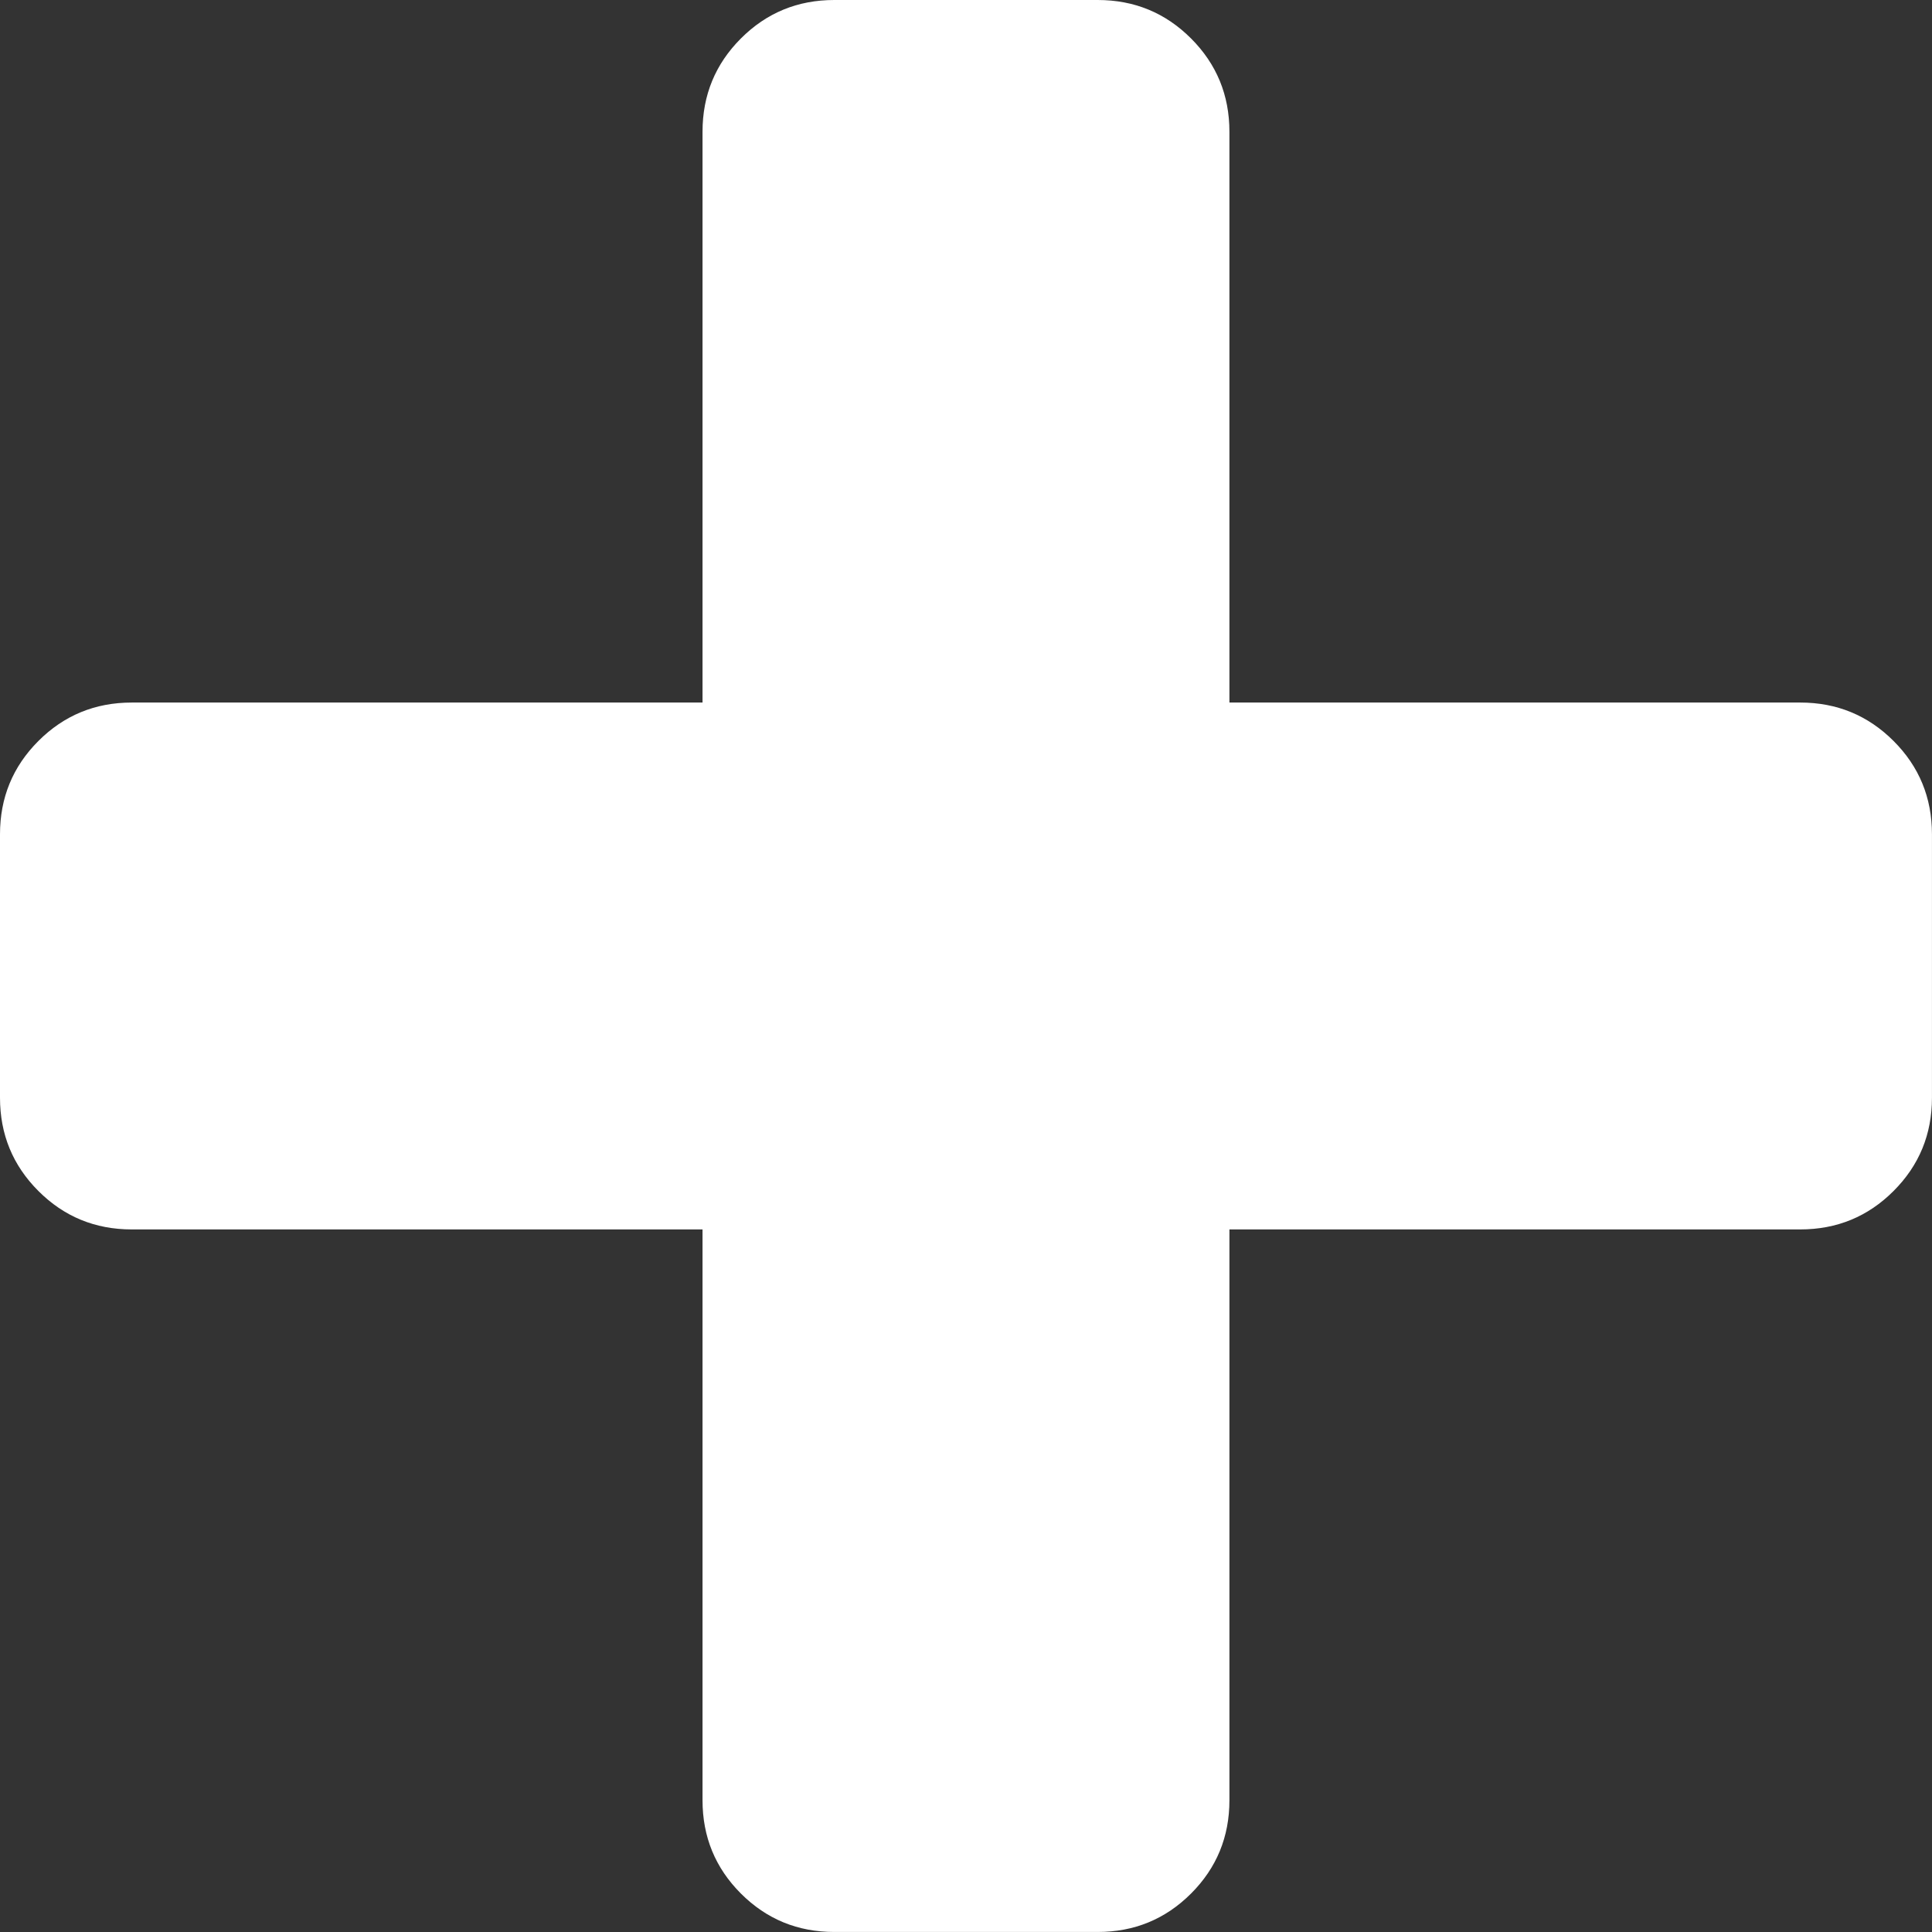 <svg width="402" height="402" viewBox="0 0 402 402" fill="none" xmlns="http://www.w3.org/2000/svg">
<rect x="0" y="0" width="402" height="402" fill="#333333" stroke="none"/>
<g clip-path="url(#clip0_3_2)">
<path d="M394 154.175C388.669 148.845 382.194 146.181 374.583 146.181H255.811V27.406C255.811 19.795 253.145 13.322 247.817 7.992C242.488 2.666 236.02 0 228.398 0H173.586C165.974 0 159.502 2.663 154.172 7.993C148.842 13.323 146.178 19.796 146.178 27.407V146.182H27.407C19.796 146.182 13.323 148.846 7.993 154.176C2.663 159.506 0 165.973 0 173.589V228.408C0 236.026 2.662 242.494 7.992 247.819C13.322 253.151 19.795 255.813 27.406 255.813H146.177V374.59C146.177 382.201 148.841 388.679 154.171 394.007C159.501 399.332 165.973 401.994 173.585 401.994H228.401C236.018 401.994 242.487 399.332 247.818 394.007C253.15 388.676 255.812 382.201 255.812 374.59V255.813H374.582C382.2 255.813 388.671 253.151 393.999 247.819C399.328 242.494 401.993 236.026 401.993 228.408V173.589C401.991 165.973 399.332 159.502 394 154.175Z" fill="white"/>
</g>
<defs>
<clipPath id="clip0_3_2">
<rect width="401.994" height="401.994" fill="white"/>
</clipPath>
</defs>
</svg>
